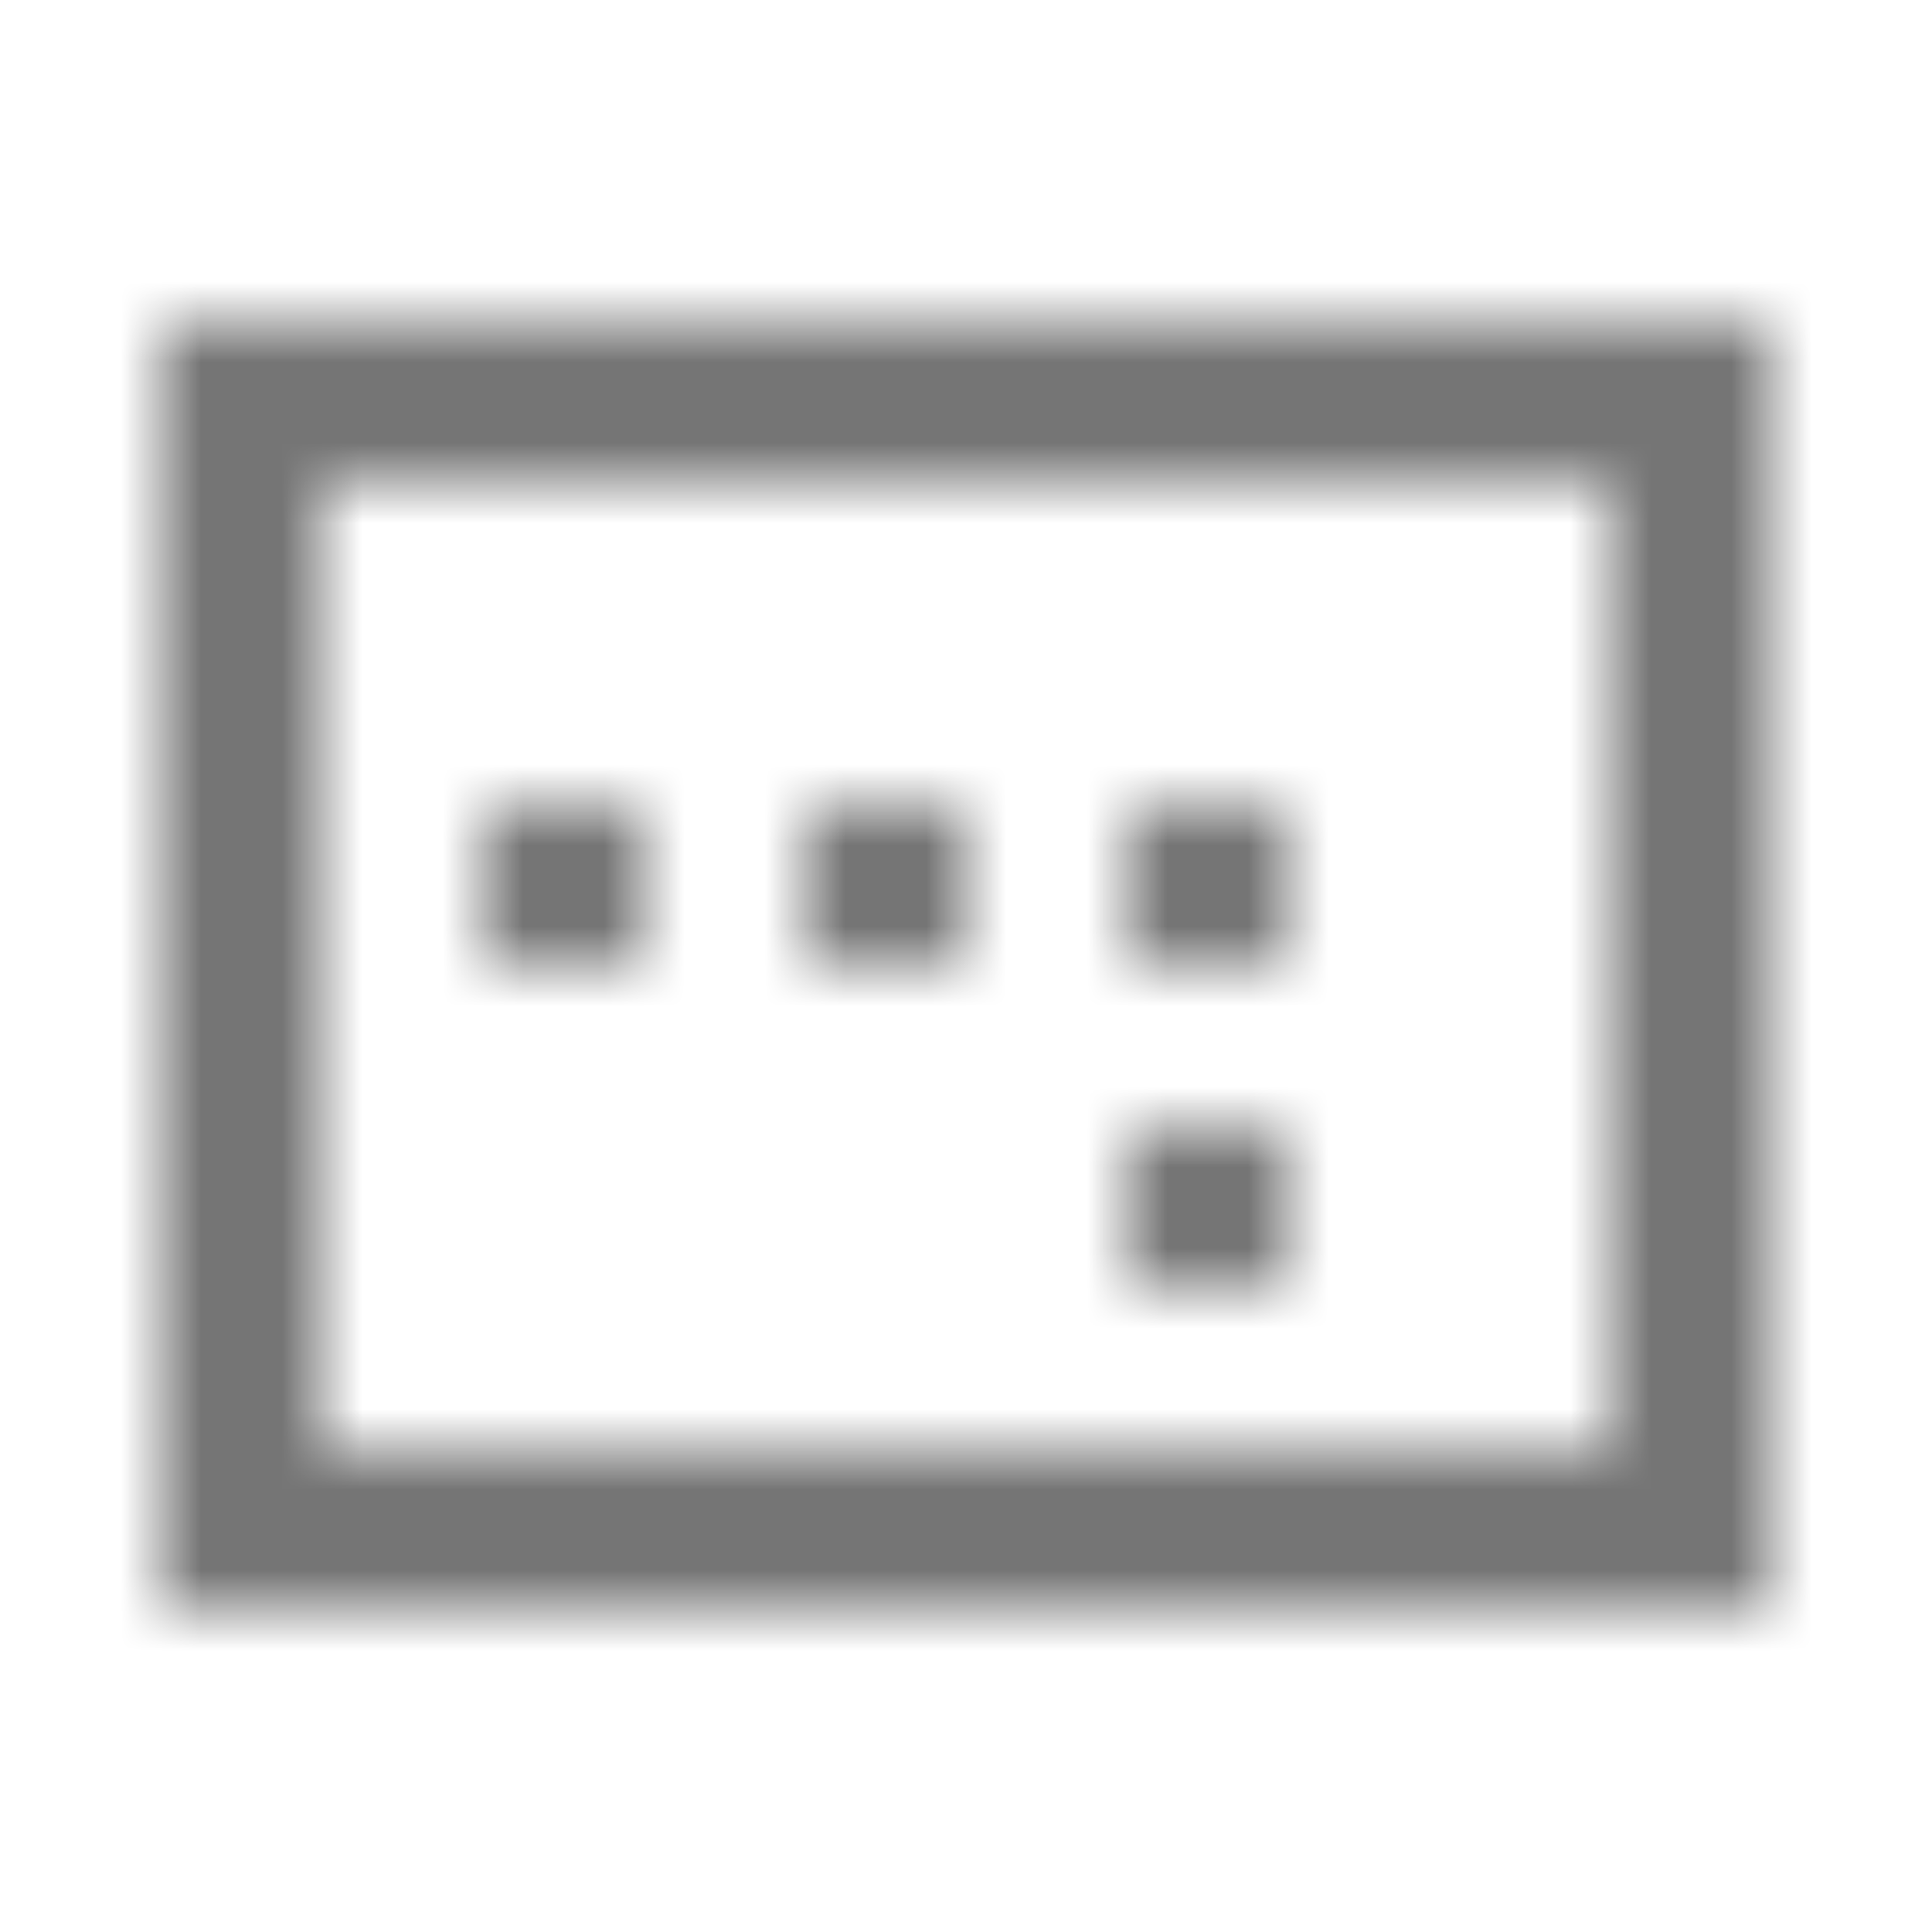 <?xml version="1.0" encoding="UTF-8"?>
<svg width="24px" height="24px" viewBox="0 0 24 24" version="1.1" xmlns="http://www.w3.org/2000/svg" xmlns:xlink="http://www.w3.org/1999/xlink">
    <!-- Generator: Sketch 50 (54983) - http://www.bohemiancoding.com/sketch -->
    <title>icon/image/image_aspect_ratio_24px_sharp</title>
    <desc>Created with Sketch.</desc>
    <defs>
        <path d="M16,10 L14,10 L14,12 L16,12 L16,10 Z M16,14 L14,14 L14,16 L16,16 L16,14 Z M8,10 L6,10 L6,12 L8,12 L8,10 Z M12,10 L10,10 L10,12 L12,12 L12,10 Z M22,4 L2,4 L2,20 L22,20 L22,4 Z M20,18 L4,18 L4,6 L20,6 L20,18 Z" id="path-1"></path>
    </defs>
    <g id="icon/image/image_aspect_ratio_24px" stroke="none" stroke-width="1" fill="none" fill-rule="evenodd">
        <mask id="mask-2" fill="white">
            <use xlink:href="#path-1"></use>
        </mask>
        <g fill-rule="nonzero"></g>
        <g id="✱-/-Color-/-Icons-/-Black-/-Inactive" mask="url(#mask-2)" fill="#000000" fill-opacity="0.54">
            <rect id="Rectangle" x="0" y="0" width="24" height="24"></rect>
        </g>
    </g>
</svg>